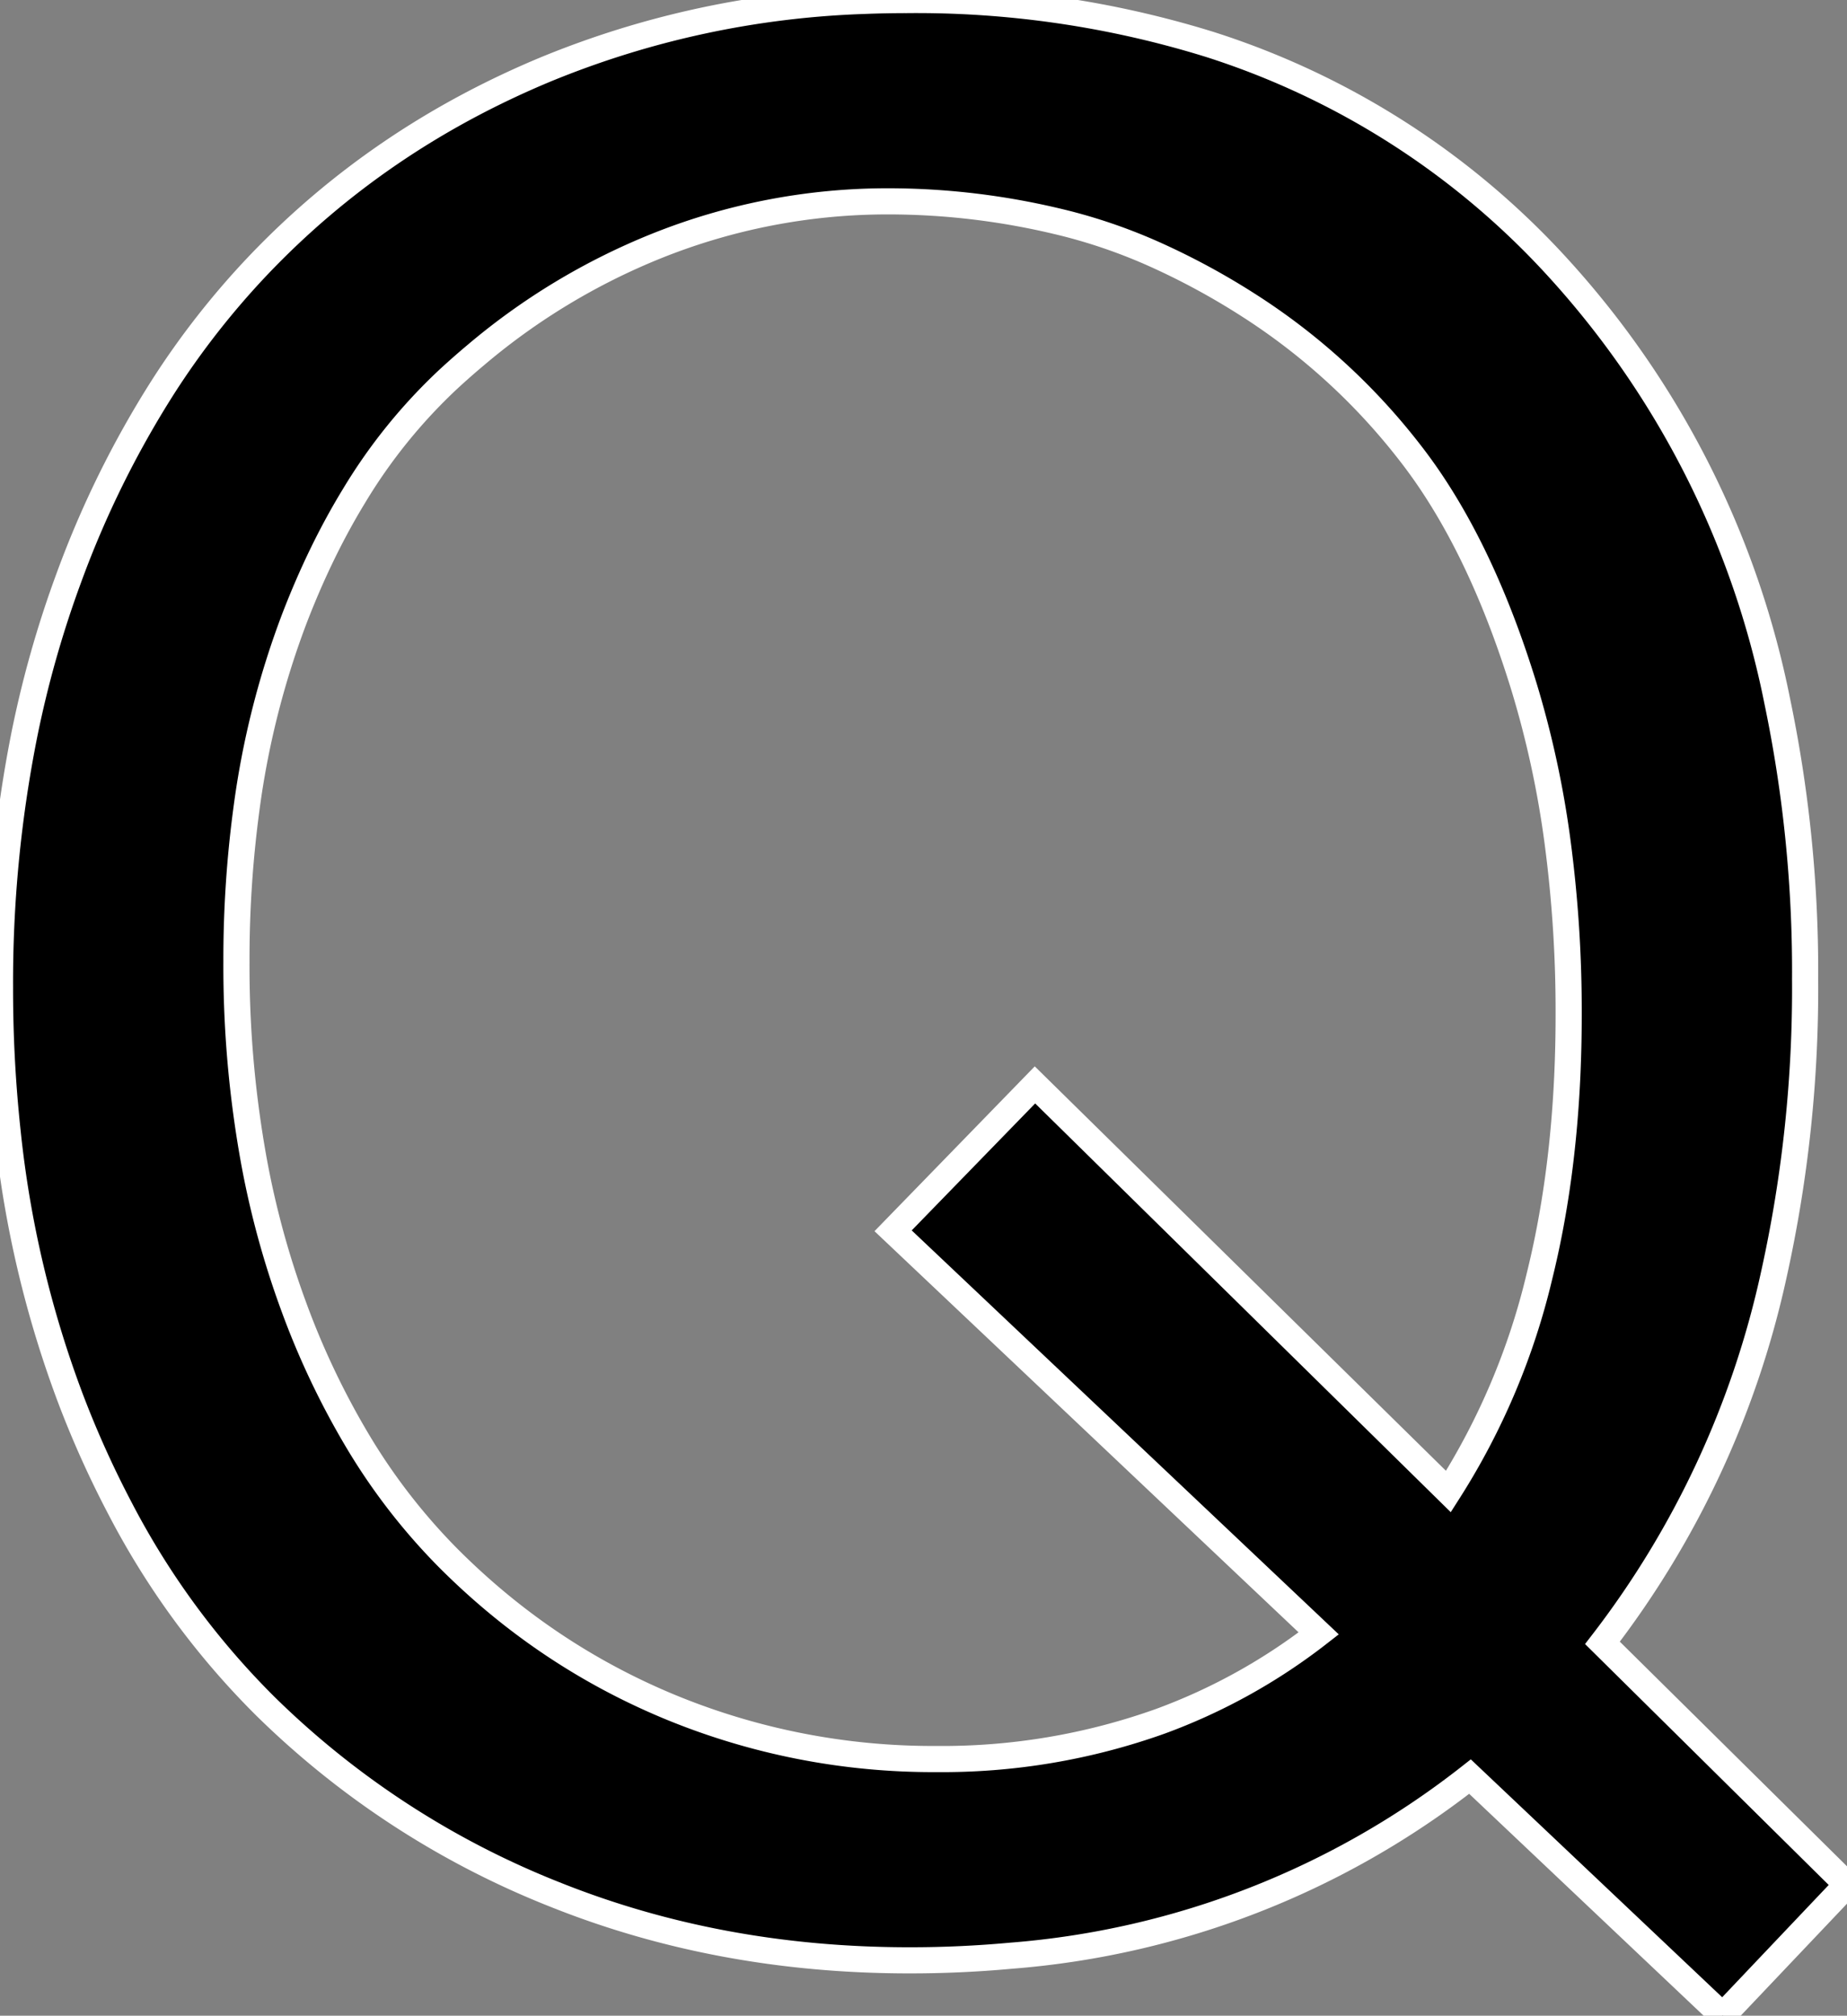 <svg width="66.749" height="72.853" viewBox="0 0 66.749 72.853" xmlns="http://www.w3.org/2000/svg"><rect x="0" y="0" width="66.749" height="72.853" fill="#808080" stroke="none"/><g id="svgGroup" stroke-linecap="round" fill-rule="evenodd" font-size="9pt" stroke="#ffffff" stroke-width="0.25mm" fill="#000" style="stroke:#ffffff;stroke-width:0.25mm;fill:#000"><path d="M 57.911 59.377 L 66.749 68.117 L 62.256 72.853 L 53.125 64.211 A 30.723 30.723 0 0 1 36.529 70.685 A 39.667 39.667 0 0 1 32.862 70.851 Q 25.977 70.851 20.02 68.459 A 31.379 31.379 0 0 1 9.595 61.672 A 28.778 28.778 0 0 1 4.352 54.545 A 36.038 36.038 0 0 1 2.564 50.588 A 38.631 38.631 0 0 1 0.276 40.915 A 48.102 48.102 0 0 1 0 35.695 A 45.84 45.84 0 0 1 0.873 26.589 A 38.177 38.177 0 0 1 2.491 20.876 A 35.583 35.583 0 0 1 5.879 14.003 A 29.417 29.417 0 0 1 9.327 9.597 Q 13.672 5.031 19.703 2.516 A 33.141 33.141 0 0 1 31.238 0.032 A 38.435 38.435 0 0 1 32.764 0.002 A 35.757 35.757 0 0 1 43.692 1.597 A 28.883 28.883 0 0 1 56.299 9.67 A 32.749 32.749 0 0 1 64.226 25.331 A 47.728 47.728 0 0 1 65.235 35.402 A 47.716 47.716 0 0 1 64.117 46.011 A 33.462 33.462 0 0 1 57.911 59.377 Z M 47.657 59.035 L 32.276 44.484 L 37.403 39.211 L 52.344 53.908 A 25.344 25.344 0 0 0 55.637 46.119 Q 56.46 42.794 56.64 38.898 A 48.268 48.268 0 0 0 56.69 36.672 A 46.417 46.417 0 0 0 56.287 30.416 A 35.171 35.171 0 0 0 55.079 24.831 Q 53.77 20.569 51.866 17.642 A 18.375 18.375 0 0 0 50.953 16.359 A 23.115 23.115 0 0 0 45.093 11.013 A 26.03 26.03 0 0 0 41.785 9.218 A 19.692 19.692 0 0 0 38.55 8.083 Q 35.352 7.277 32.081 7.277 A 22.407 22.407 0 0 0 23.731 8.889 A 23.869 23.869 0 0 0 17.198 12.83 A 27.668 27.668 0 0 0 16.211 13.698 A 19.585 19.585 0 0 0 12.786 17.937 Q 11.58 19.916 10.645 22.341 A 30.733 30.733 0 0 0 8.905 29.249 A 40.659 40.659 0 0 0 8.545 34.767 A 39.399 39.399 0 0 0 9.176 41.96 A 31.84 31.84 0 0 0 10.596 47.17 A 28.836 28.836 0 0 0 12.927 52.087 A 22.05 22.05 0 0 0 16.163 56.276 Q 19.678 59.816 24.219 61.696 A 24.898 24.898 0 0 0 33.838 63.576 A 23.406 23.406 0 0 0 41.916 62.218 A 21.159 21.159 0 0 0 47.657 59.035 Z" vector-effect="non-scaling-stroke"/></g></svg>